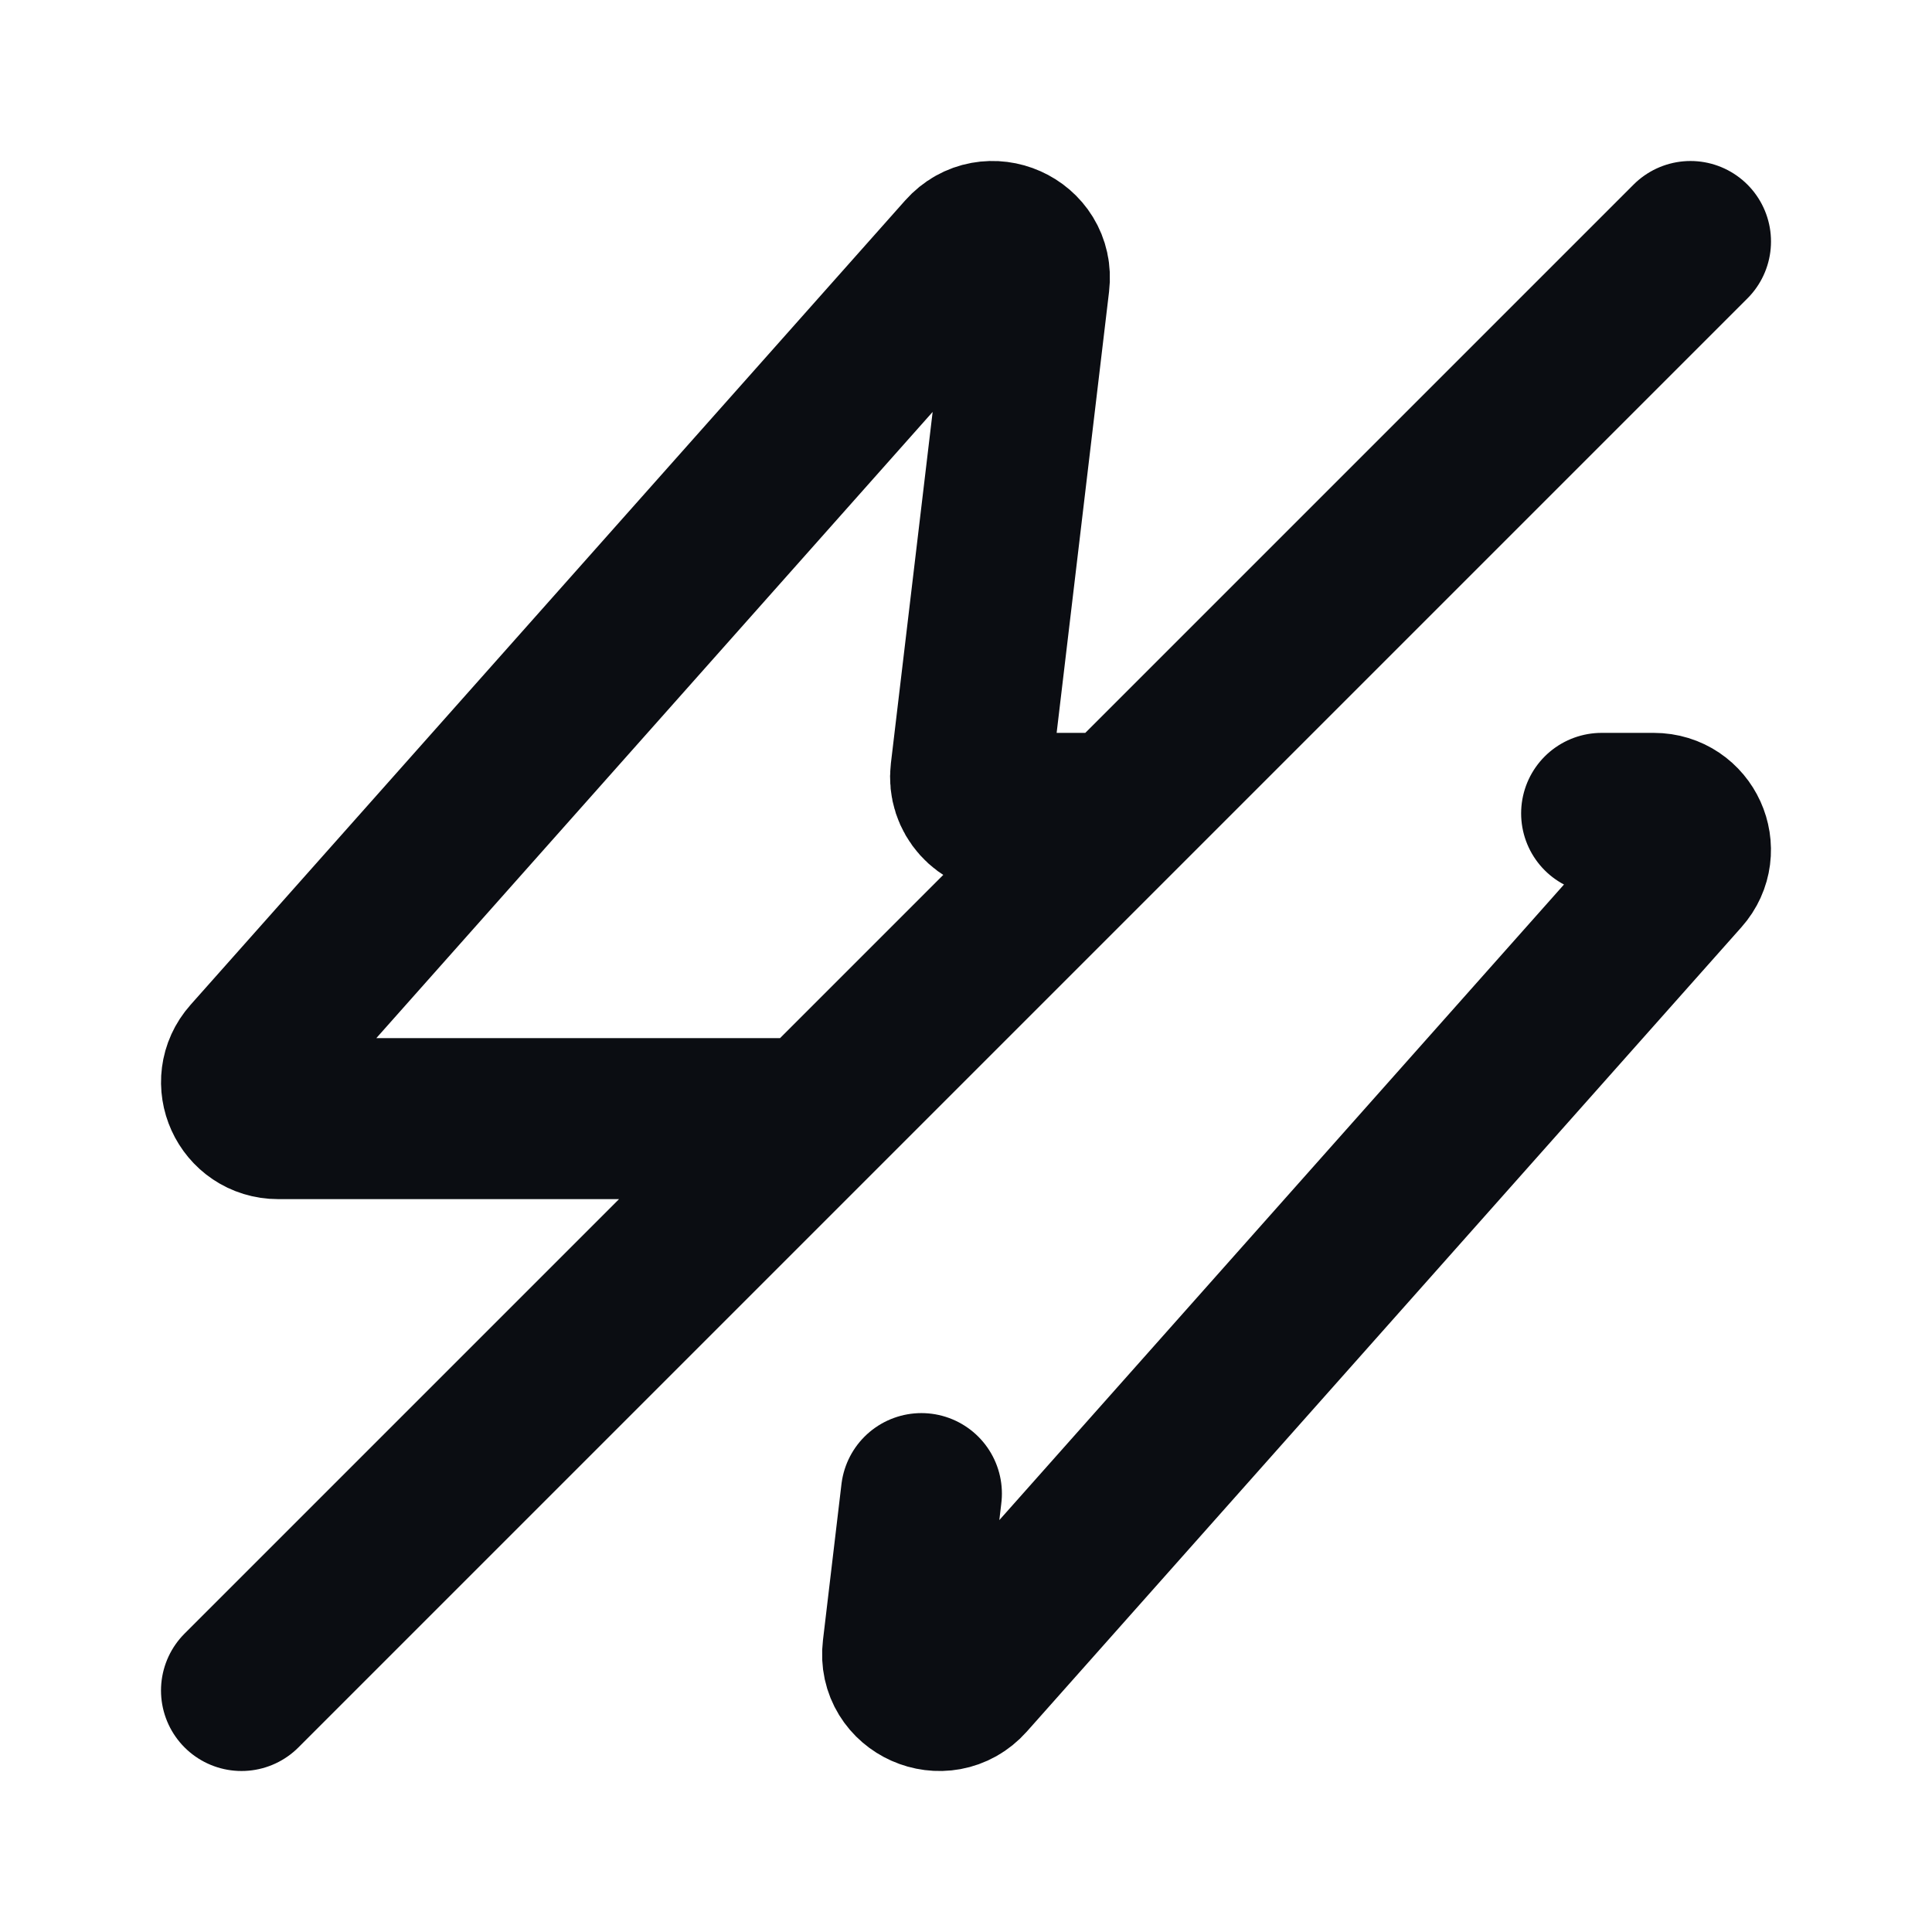 <svg width="24" height="24" viewBox="0 0 24 24" fill="none" xmlns="http://www.w3.org/2000/svg">
<path d="M13.896 10.104L21 3M13.896 10.104H12.512C12.239 10.104 12.028 9.868 12.06 9.6L12.784 3.506C12.837 3.066 12.287 2.822 11.992 3.154L3.115 13.146C2.856 13.437 3.064 13.896 3.456 13.896H10.104M13.896 10.104L10.104 13.896M3 21L10.104 13.896M19.896 10.104H20.544C20.936 10.104 21.144 10.563 20.885 10.854L12.008 20.846C11.713 21.178 11.163 20.934 11.216 20.494L11.446 18.554" stroke="#0B0D12" stroke-width="2" stroke-linecap="round" stroke-linejoin="round"/>
</svg>
